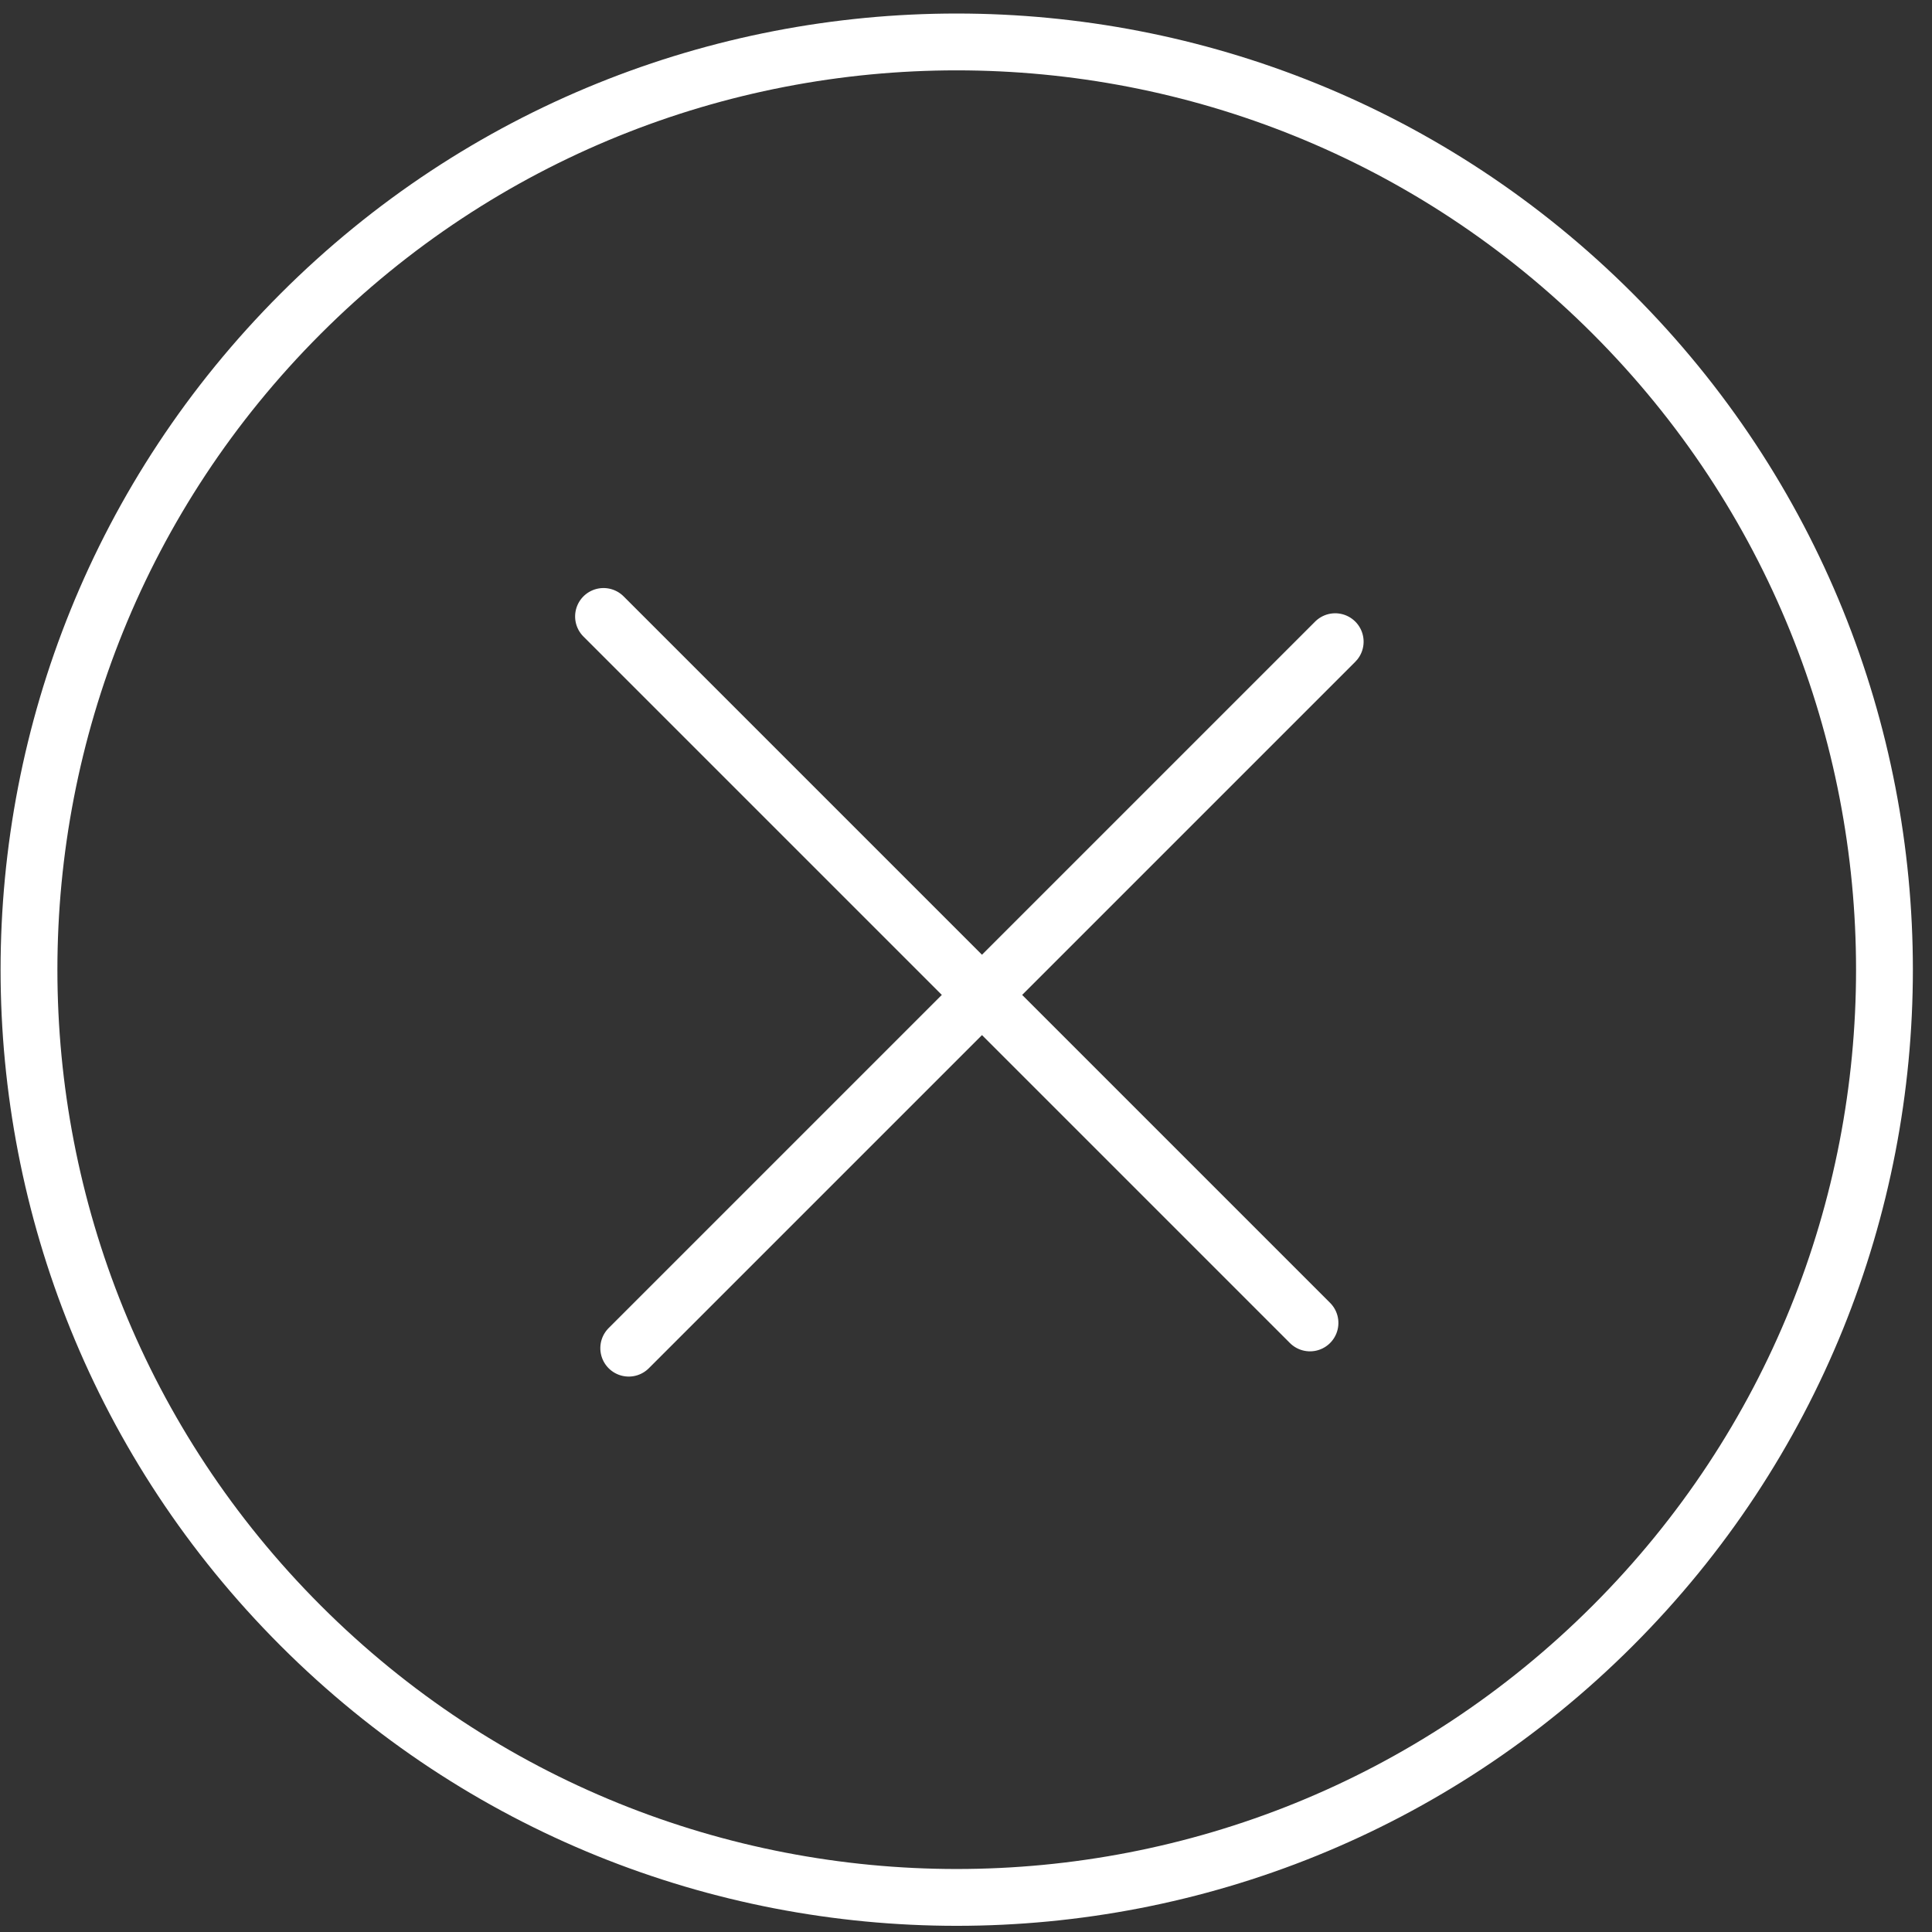 <?xml version="1.0" encoding="UTF-8" standalone="no"?>
<svg width="68px" height="68px" viewBox="0 0 68 68" version="1.1" xmlns="http://www.w3.org/2000/svg" xmlns:xlink="http://www.w3.org/1999/xlink" xmlns:sketch="http://www.bohemiancoding.com/sketch/ns">
    <rect x="0" y="0" width="68" height="68" fill="#333333" stroke="none"/>
    <!-- Generator: Sketch 3.3.2 (12043) - http://www.bohemiancoding.com/sketch -->
    <title>cross</title>
    <desc>Created with Sketch.</desc>
    <defs></defs>
    <g id="Gallery-Inner" stroke="none" stroke-width="1" fill="none" fill-rule="evenodd" sketch:type="MSPage">
        <g id="Slideshow" sketch:type="MSArtboardGroup" transform="translate(-966, -72)" stroke="#FFFFFF" stroke-width="2" stroke-linecap="round" stroke-linejoin="round">
            <g sketch:type="MSLayerGroup" transform="translate(100, 59)" id="cross">
                <g transform="translate(899.588, 47.22) rotate(-45) translate(-899.588, -47.22) translate(866.588, 14.22)" sketch:type="MSShapeGroup">
                    <path d="M65.778,32.997 C65.778,14.963 51.158,0.343 33.125,0.343 C15.091,0.343 0.471,14.963 0.471,32.997 C0.471,51.03 15.091,65.65 33.125,65.65 C51.158,65.65 65.778,51.03 65.778,32.997 L65.778,32.997 Z" id="Path"></path>
                    <path d="M33.125,15.414 L33.125,50.579 L33.125,15.414 Z" id="Path" transform="translate(33.753, 32.997) scale(1, -1) translate(-33.753, -32.997) "></path>
                    <path d="M15.542,32.997 L50.707,32.997 L15.542,32.997 Z" id="Path" transform="translate(33.125, 33.625) scale(1, -1) translate(-33.125, -33.625) "></path>
                </g>
            </g>
        </g>
    </g>
</svg>